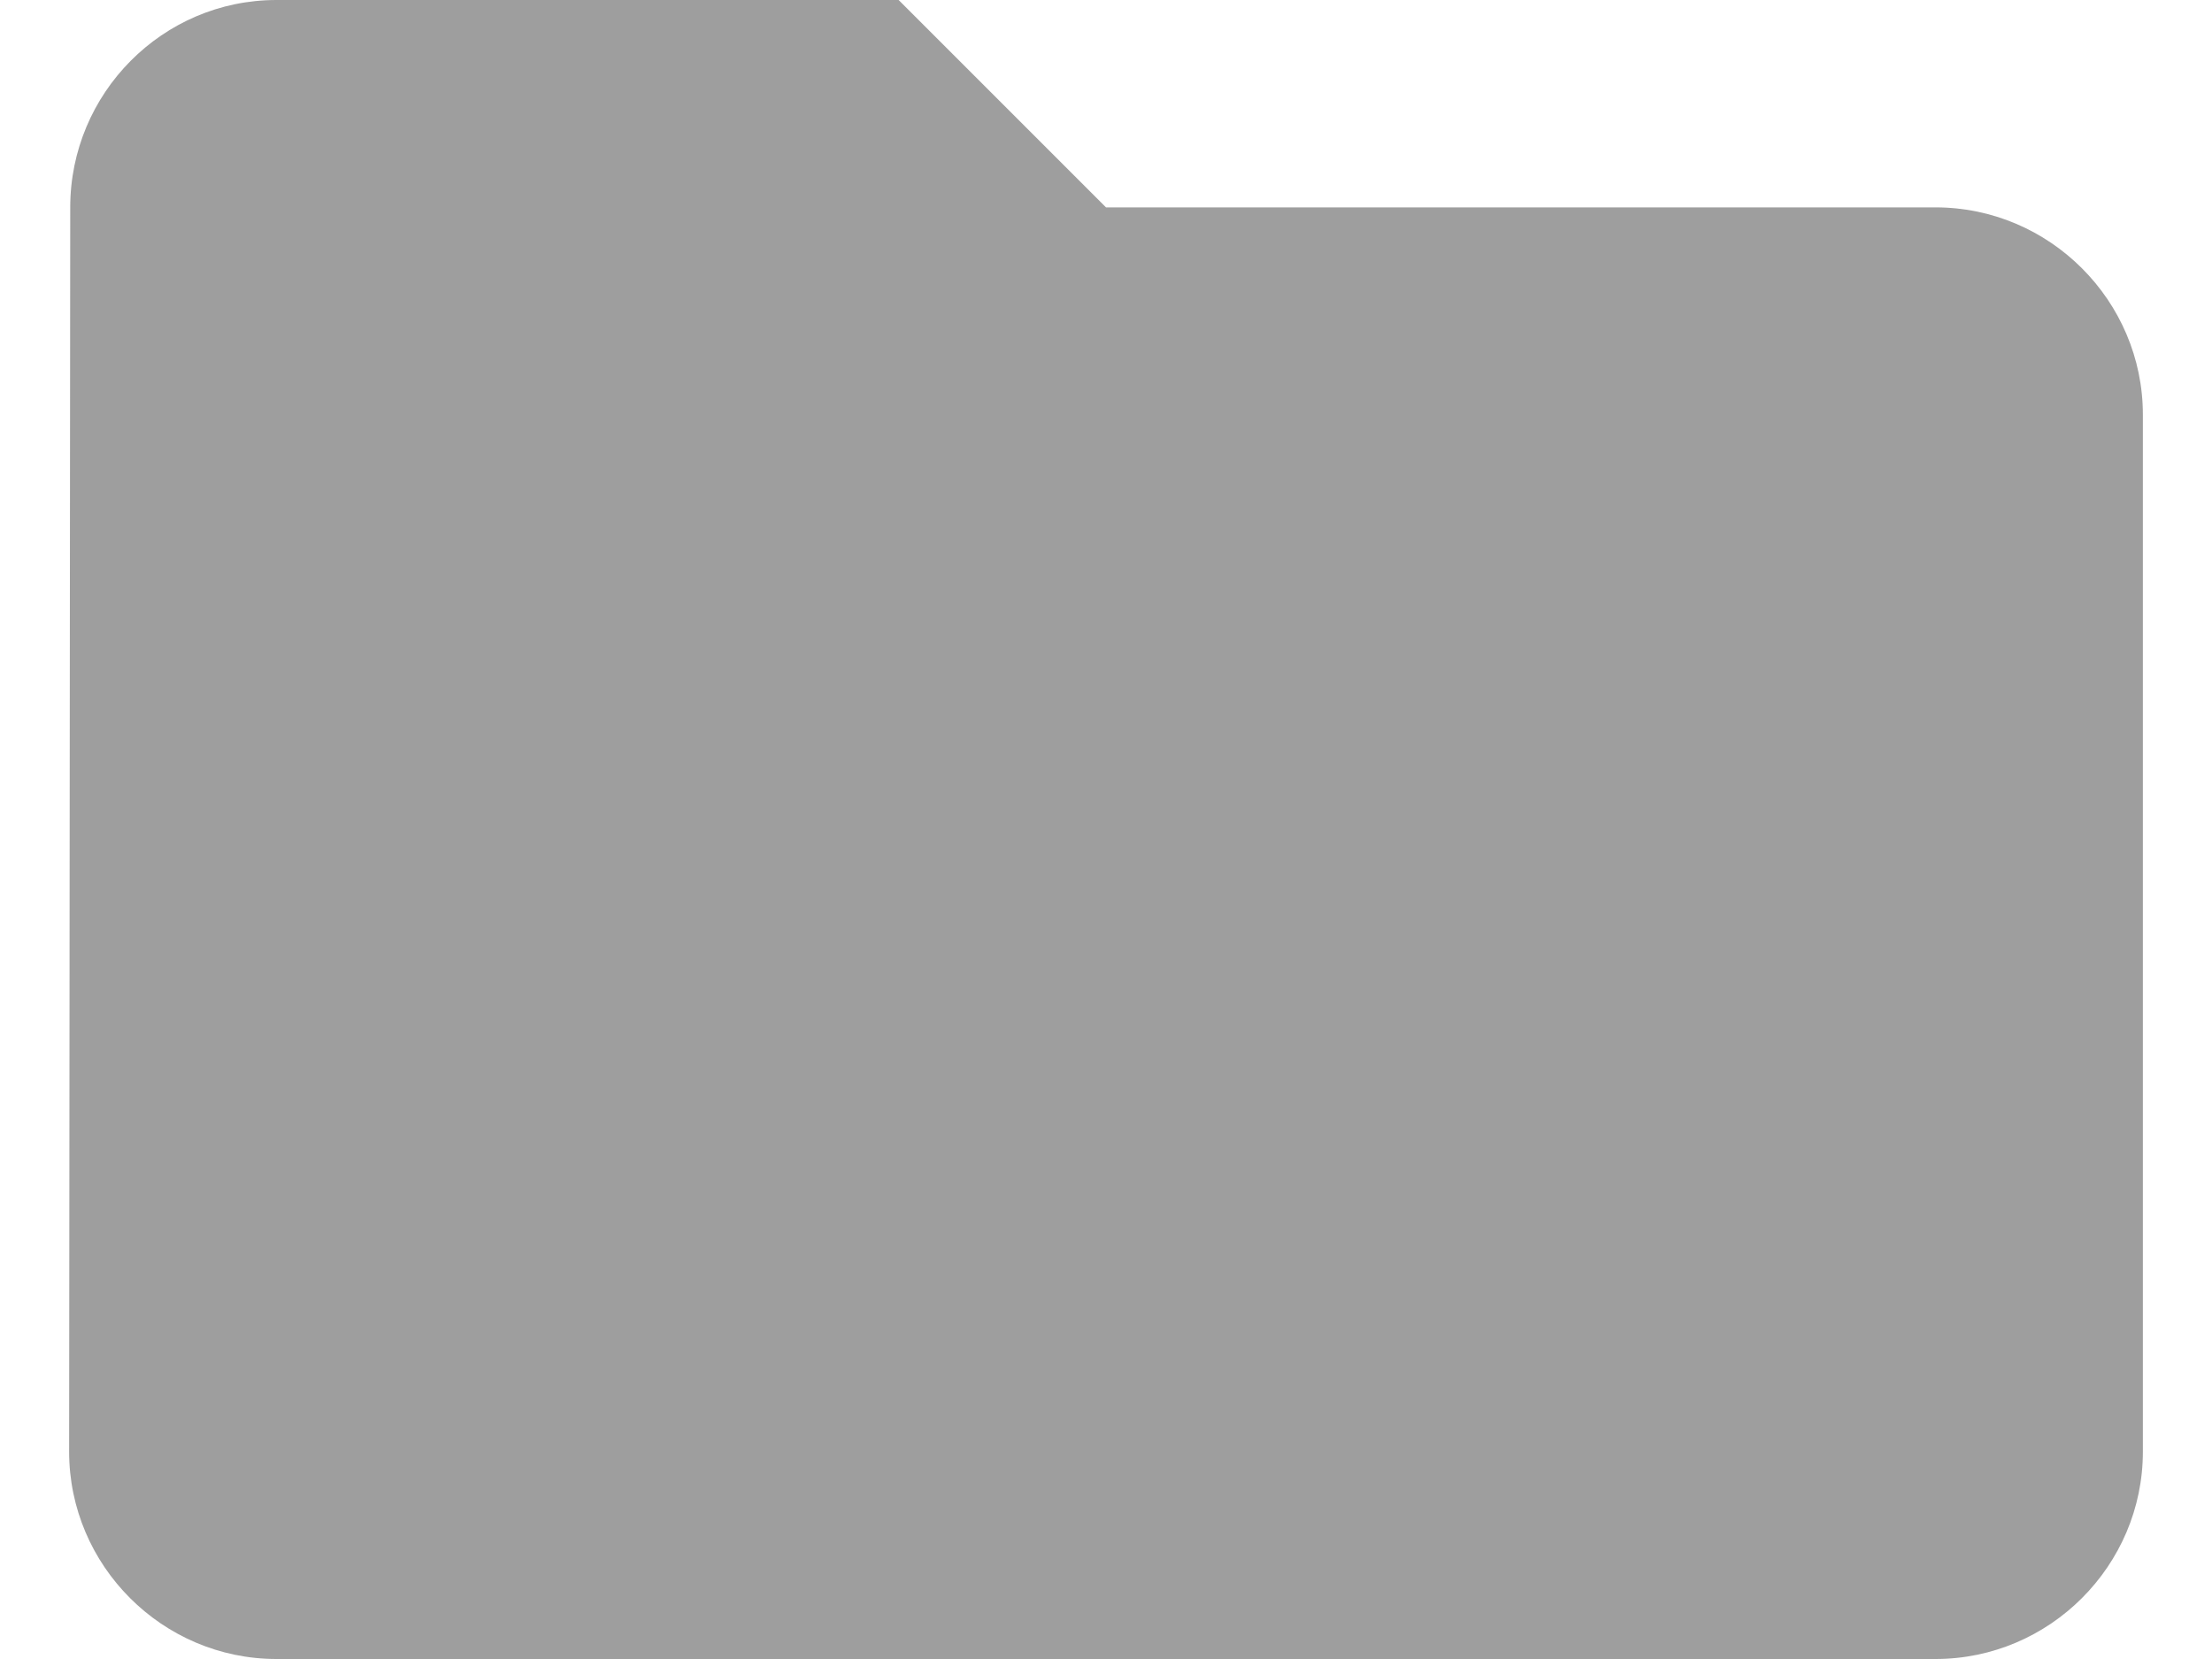 <svg width="16px" height="12px" viewBox="0 0 16 12" version="1.1" xmlns="http://www.w3.org/2000/svg" xmlns:xlink="http://www.w3.org/1999/xlink">
    <!-- Generator: Sketch 43.2 (39069) - http://www.bohemiancoding.com/sketch -->
    <desc>Created with Sketch.</desc>
    <defs></defs>
    <g id="Symbols" stroke="none" stroke-width="1" fill="none" fill-rule="evenodd">
        <g id="My-Recordings-&amp;-Audio" transform="translate(-26, -68)" fill="#9E9E9E">
            <g id="Recording-3">
                <g transform="translate(1, 55)">
                    <g id="ic_folder_black_24px" transform="translate(24, 10)">
                        <g id="Group">
                            <path d="M7.5,3 L3,3 C2.175,3 1.508,3.675 1.508,4.5 L1.5,13.5 C1.5,14.325 2.175,15 3,15 L15,15 C15.825,15 16.5,14.325 16.5,13.5 L16.5,6 C16.5,5.175 15.825,4.5 15,4.5 L9,4.5 L7.5,3 L7.5,3 Z" id="Shape"></path>
                        </g>
                    </g>
                </g>
            </g>
        </g>
    </g>
</svg>

